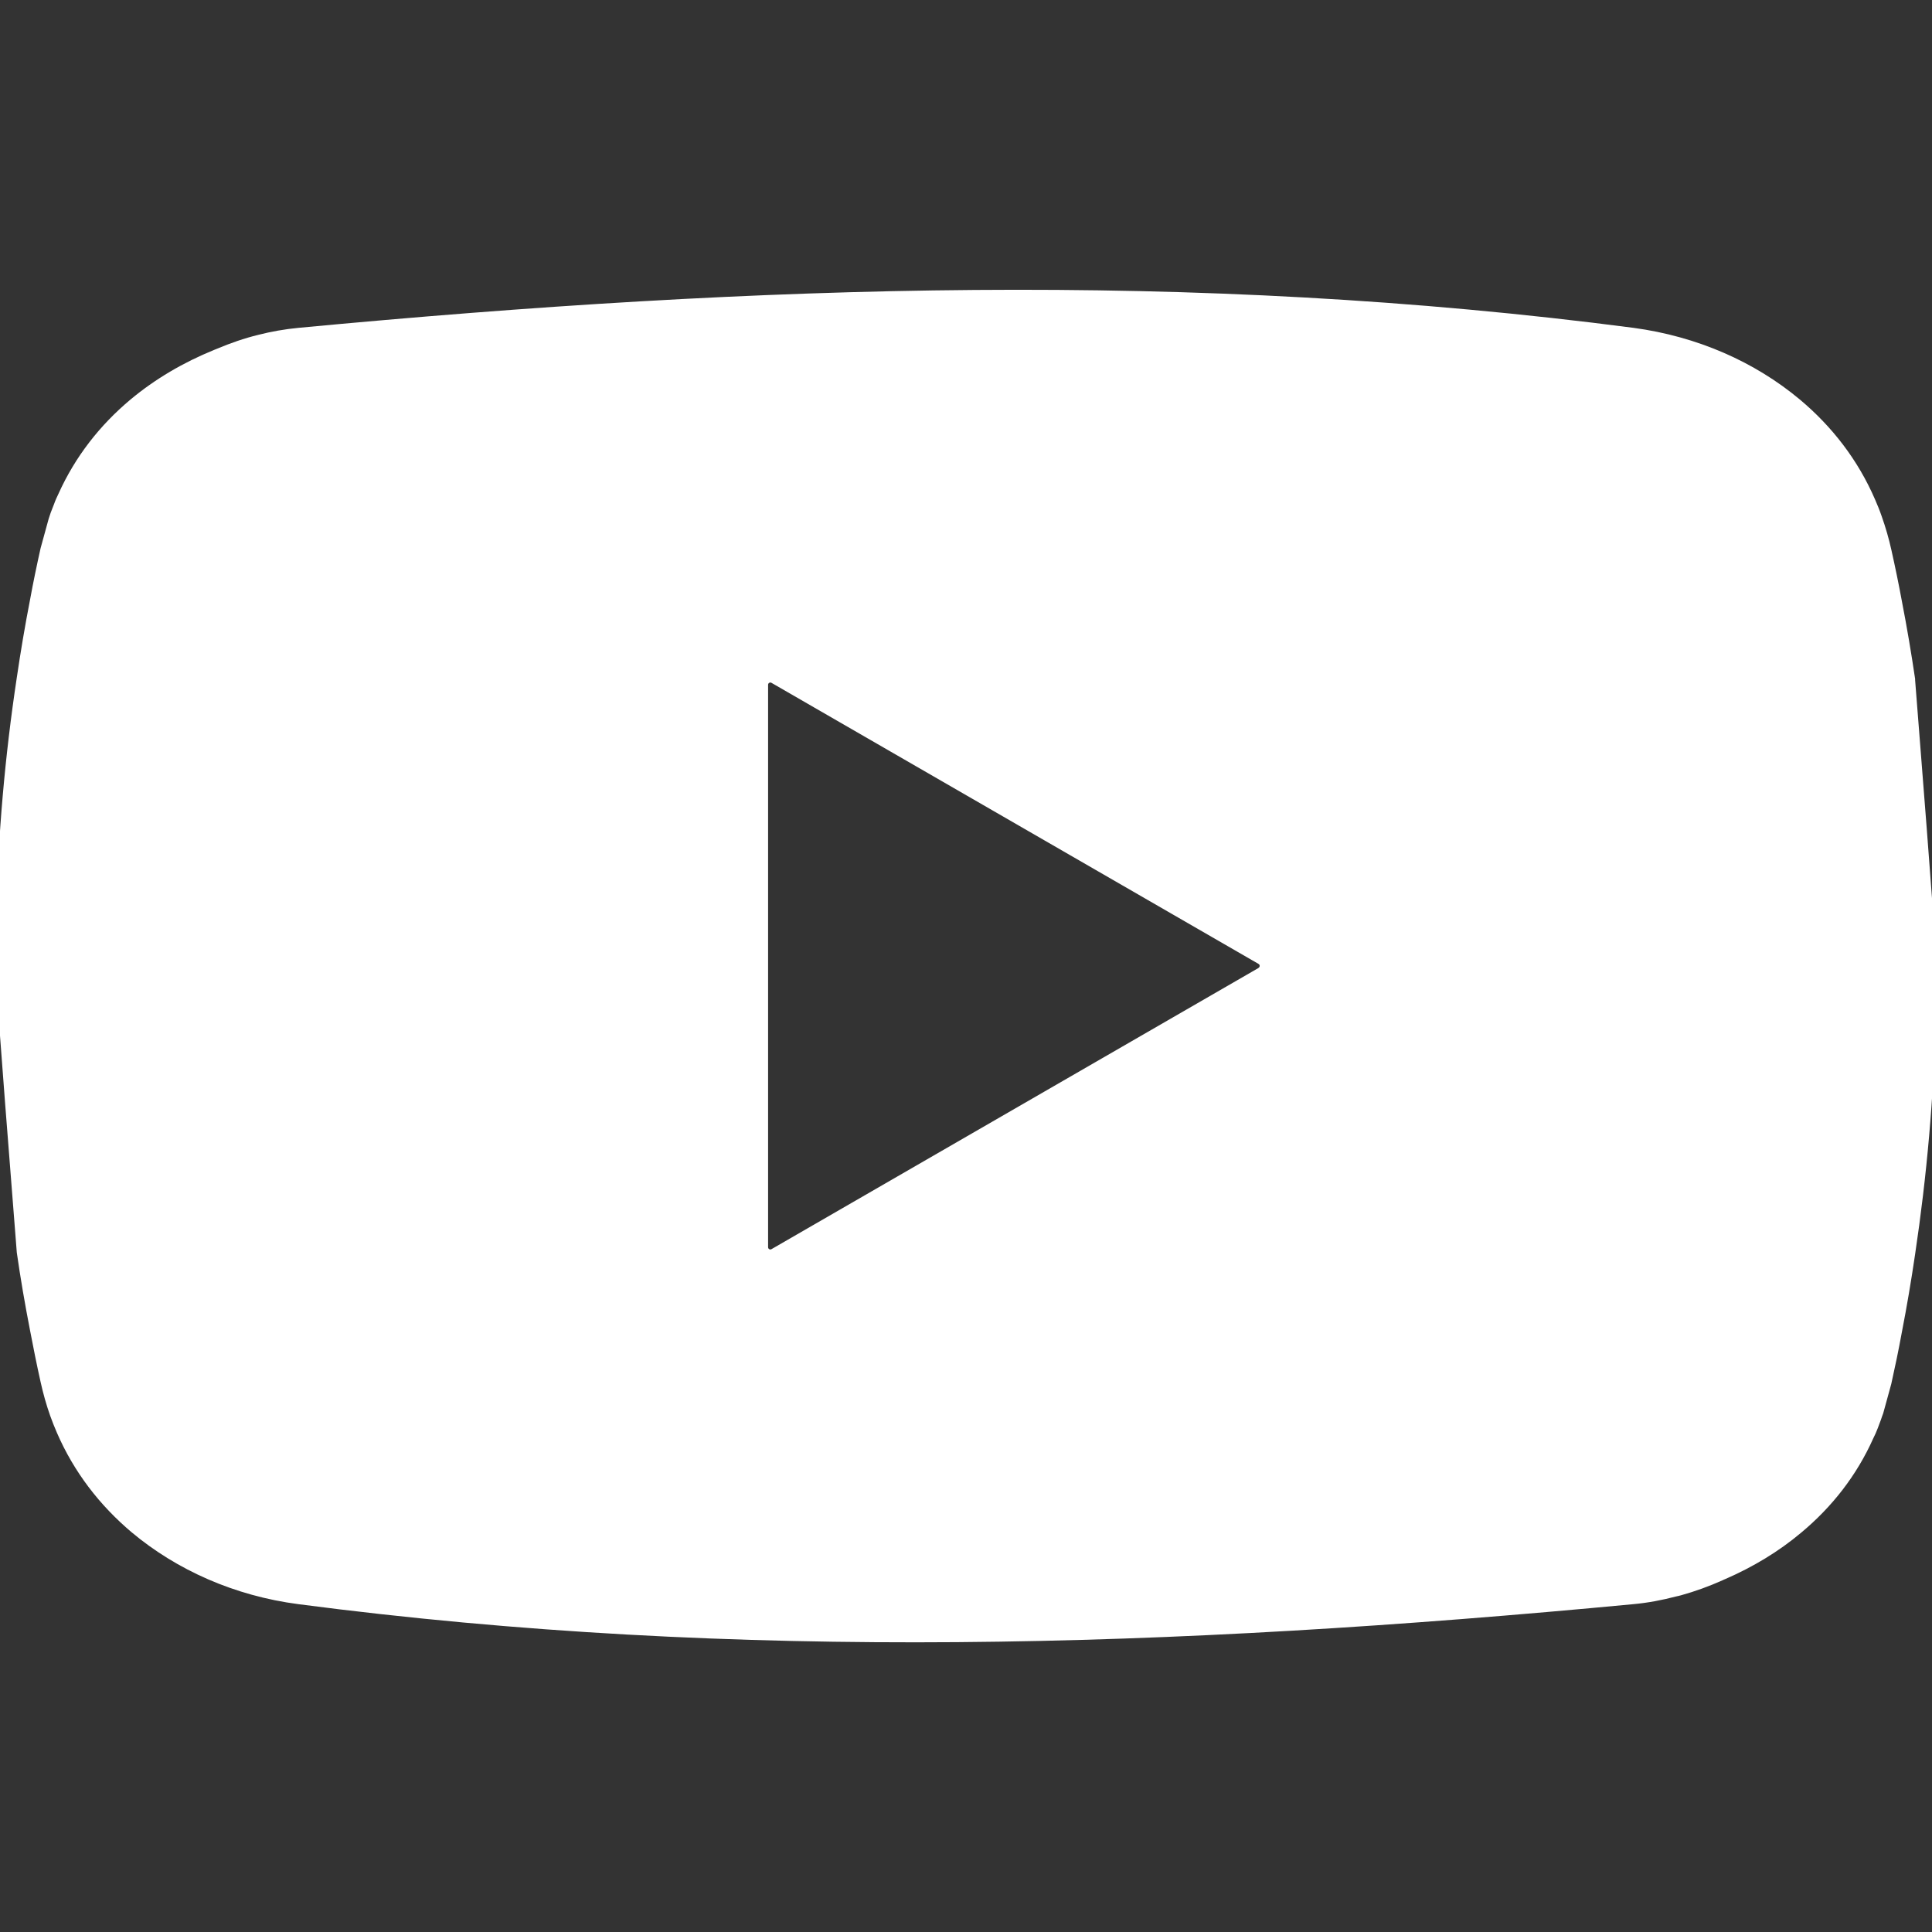 <?xml version="1.0" encoding="UTF-8"?>
<svg id="Layer_1" data-name="Layer 1" xmlns="http://www.w3.org/2000/svg" viewBox="0 0 146.09 146.09">
  <rect x="0" y="0" width="146.09" height="146.09" fill="#333333" stroke="none"/>
  <defs>
    <style>
      .cls-1 {
        fill: #fff;
      }
    </style>
  </defs>
  <path class="cls-1" d="M144.82,51.38c-.29-1.96-.62-3.93-1-5.88-.24-1.31-.51-2.61-.8-3.91-.19-.86-.44-1.72-.73-2.54-.15-.44-.33-.88-.51-1.29-1.29-2.98-3.24-5.5-5.67-7.54-3.42-2.86-7.77-4.78-12.59-5.43-33.22-4.34-66.02-3.3-100.95,0-1.05.1-2.06.28-3.04.53-1.07.26-2.09.62-3.07,1.03-.09.03-.17.07-.25.1-2.36.96-4.48,2.21-6.33,3.75-2.32,1.94-4.19,4.32-5.46,7.14-.12.25-.24.51-.33.77-.09.22-.17.42-.25.64l-.16.48-.61,2.22c-.29,1.3-.56,2.59-.8,3.91-.38,1.95-.71,3.91-1,5.88-.9,5.95-1.42,11.93-1.56,17.93-.02.56-.03,1.13-.03,1.7-.02.71-.02,1.4-.02,2.1v.15c.01.71.11,2.63,1.61,21.59.28,1.96.62,3.93,1,5.88.25,1.31.51,2.61.8,3.91.19.86.43,1.72.72,2.54.16.44.33.88.51,1.29,1.29,2.98,3.24,5.5,5.66,7.54,3.42,2.86,7.78,4.8,12.6,5.43,33.23,4.35,66.02,3.31,100.95,0,1.11-.1,2.19-.31,3.22-.58.13-.02.25-.06.38-.09,1.08-.3,2.12-.68,3.13-1.13.07-.03.13-.07.2-.09,2.12-.92,4.06-2.09,5.75-3.51,2.33-1.94,4.2-4.32,5.46-7.14.13-.25.24-.51.34-.77.08-.22.16-.42.24-.64.05-.16.11-.32.17-.48l.61-2.22c.29-1.3.56-2.59.8-3.91.38-1.95.71-3.91,1-5.88.89-5.95,1.42-11.93,1.56-17.93.02-.56.03-1.13.03-1.7.01-.75.02-1.5.02-2.26-.01-.7-.11-2.63-1.61-21.59ZM95.17,73.19l-36.84,21.27c-.11.06-.25-.02-.25-.15v-42.53c0-.13.14-.21.25-.15l18.42,10.63,18.42,10.63c.11.07.11.22,0,.29Z"/>
</svg>